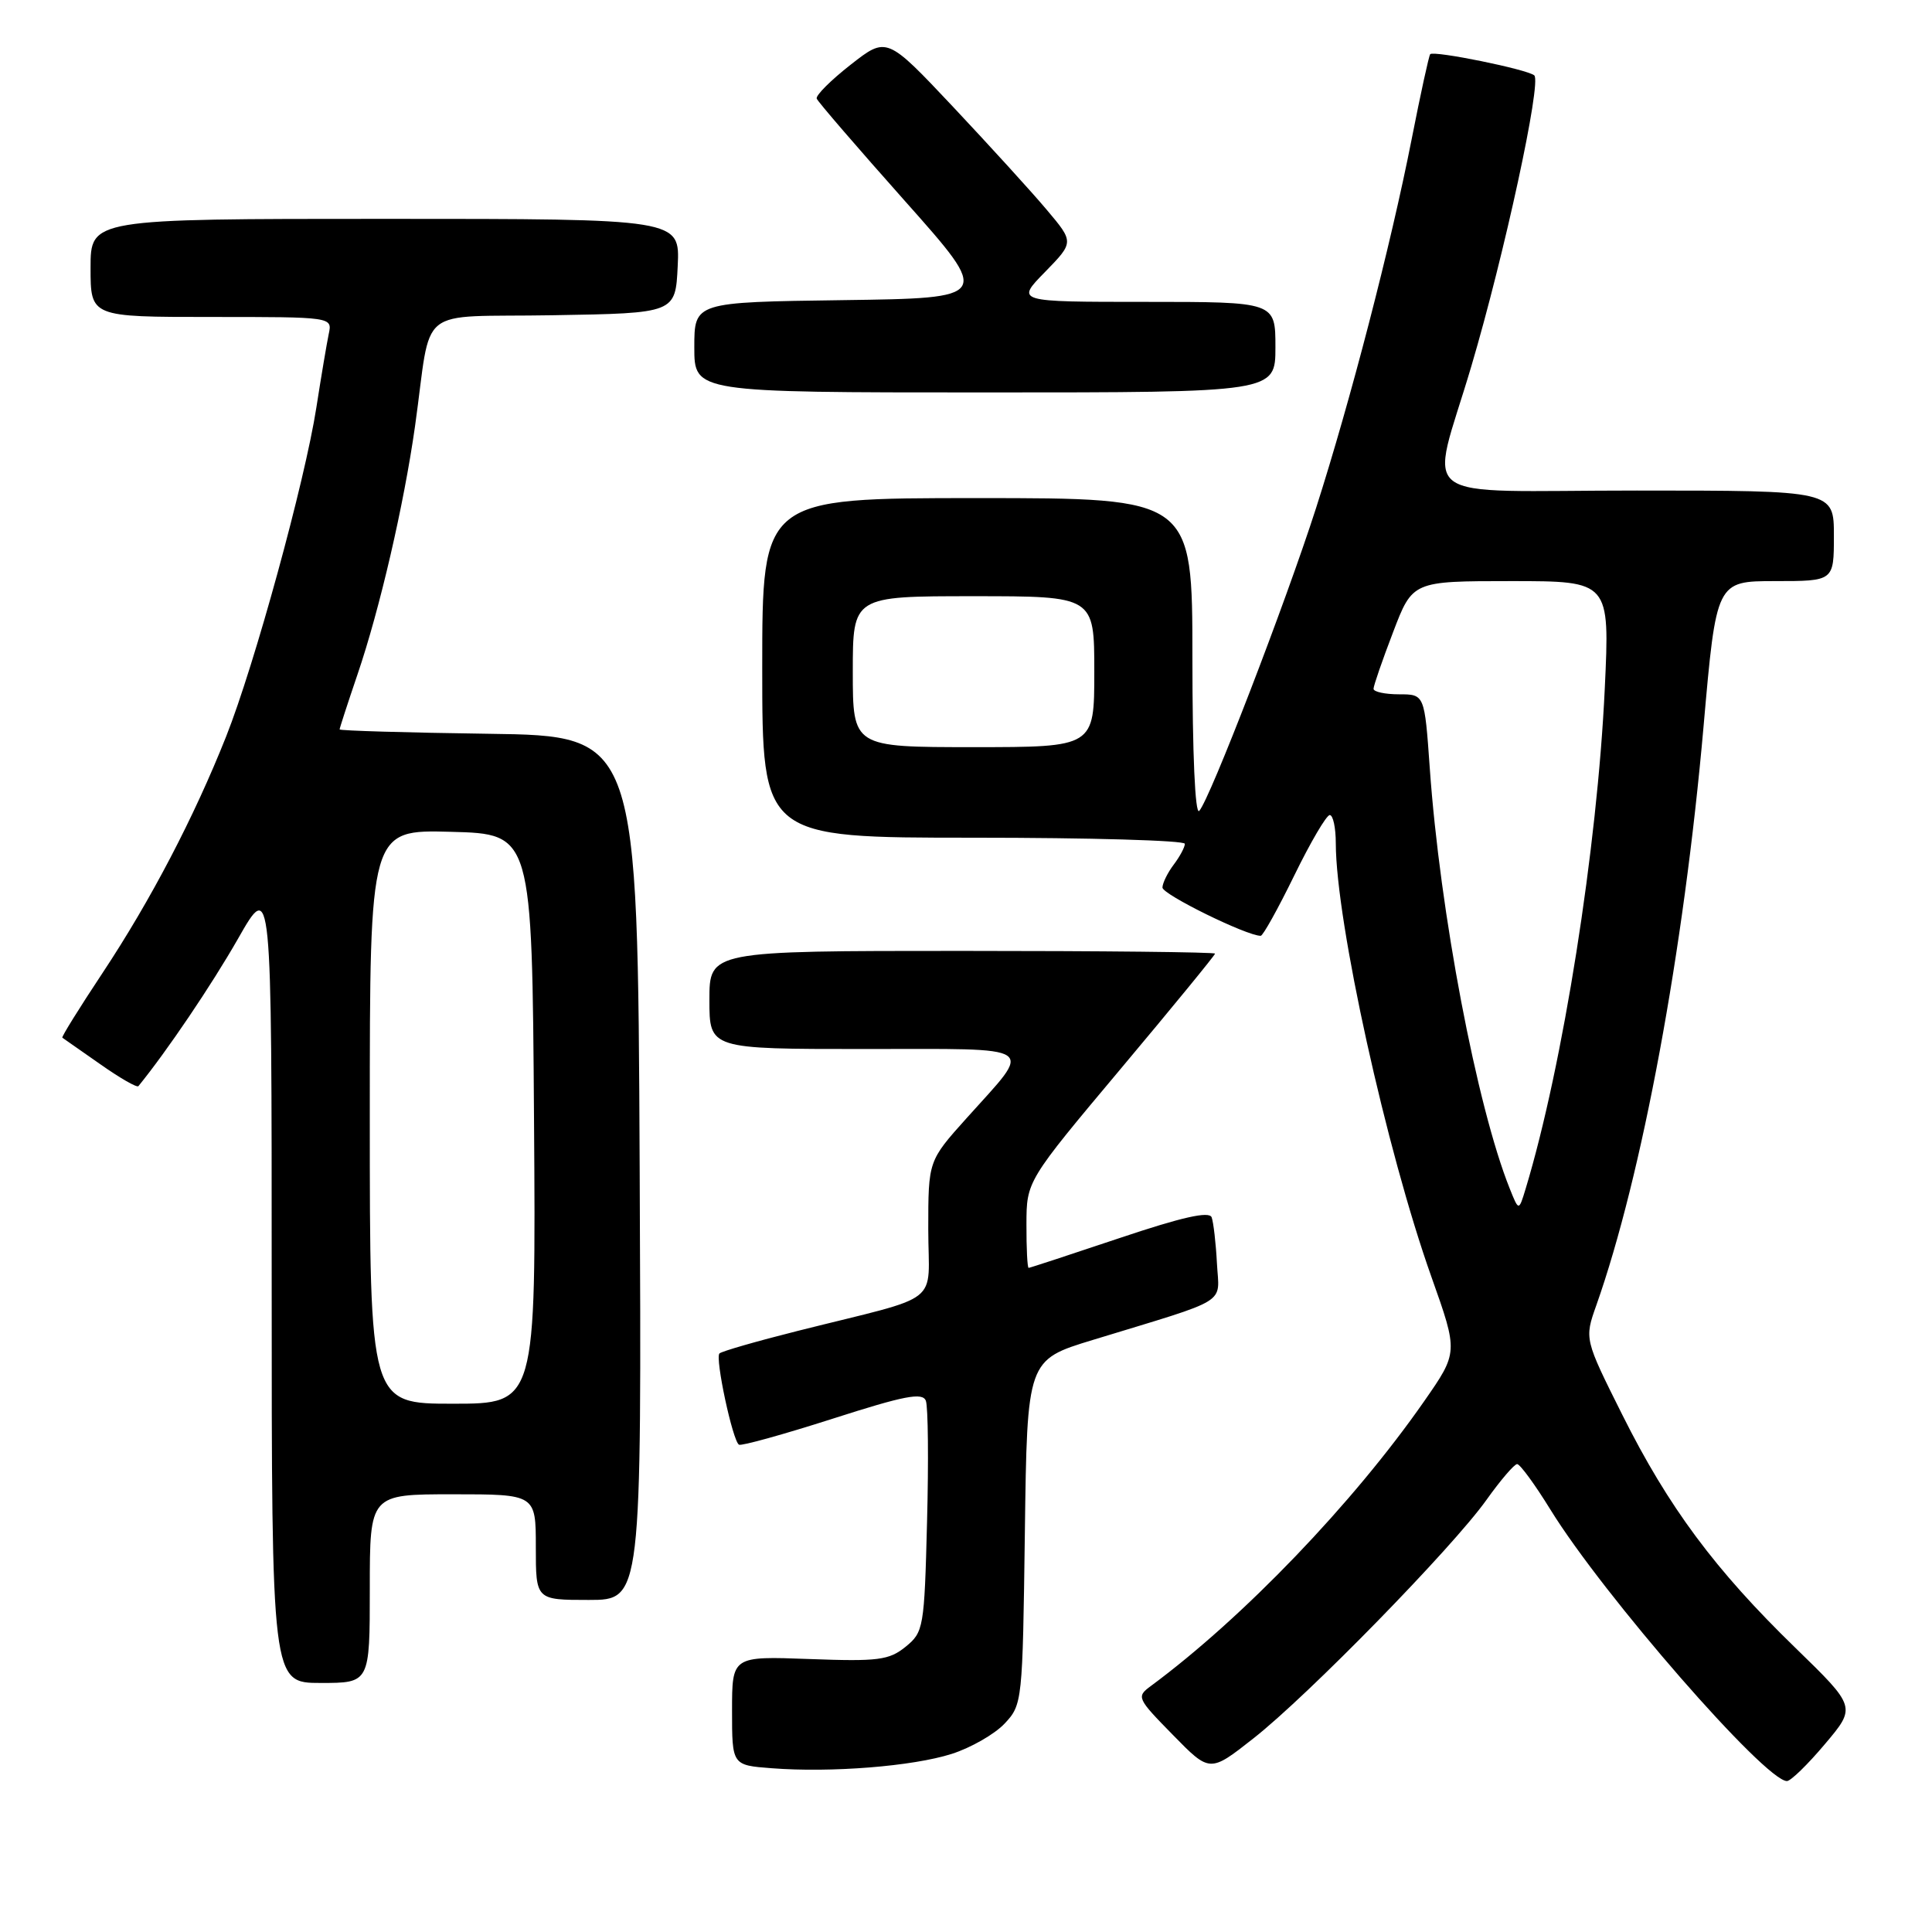 <?xml version="1.0" encoding="UTF-8" standalone="no"?>
<!DOCTYPE svg PUBLIC "-//W3C//DTD SVG 1.1//EN" "http://www.w3.org/Graphics/SVG/1.1/DTD/svg11.dtd" >
<svg xmlns="http://www.w3.org/2000/svg" xmlns:xlink="http://www.w3.org/1999/xlink" version="1.1" viewBox="0 0 256 256">
 <g >
 <path fill="currentColor"
d=" M 241.82 231.09 C 245.96 226.19 245.96 226.19 237.89 218.34 C 227.26 208.02 221.07 199.69 214.96 187.46 C 209.94 177.42 209.94 177.42 211.52 172.96 C 217.58 155.81 223.11 125.99 225.73 96.25 C 227.42 77.00 227.42 77.00 235.21 77.00 C 243.00 77.00 243.00 77.00 243.00 71.00 C 243.00 65.00 243.00 65.00 216.89 65.00 C 186.68 65.00 189.47 67.09 194.95 48.56 C 199.34 33.74 204.29 10.87 203.30 9.99 C 202.42 9.20 189.99 6.67 189.51 7.18 C 189.34 7.36 188.23 12.45 187.04 18.50 C 184.27 32.57 178.95 53.07 174.38 67.33 C 170.33 79.94 160.28 106.01 158.90 107.45 C 158.36 108.02 158.00 99.87 158.00 87.20 C 158.00 66.00 158.00 66.00 129.50 66.00 C 101.00 66.00 101.00 66.00 101.00 88.50 C 101.00 111.00 101.00 111.00 129.00 111.00 C 144.40 111.00 157.00 111.36 157.00 111.81 C 157.00 112.25 156.34 113.49 155.53 114.56 C 154.72 115.63 154.05 116.99 154.03 117.60 C 154.01 118.51 165.20 124.01 167.05 124.00 C 167.35 124.00 169.35 120.40 171.50 116.00 C 173.65 111.60 175.76 108.00 176.20 108.00 C 176.64 108.00 177.00 109.69 177.00 111.75 C 177.02 122.11 183.70 152.42 189.69 169.25 C 193.22 179.19 193.22 179.19 188.71 185.67 C 179.32 199.16 164.74 214.35 152.50 223.40 C 150.56 224.83 150.64 225.02 155.41 229.88 C 160.31 234.89 160.31 234.89 166.08 230.35 C 173.31 224.68 192.46 205.07 196.96 198.75 C 198.82 196.14 200.65 194.00 201.03 194.00 C 201.41 194.00 203.40 196.72 205.45 200.05 C 212.44 211.38 233.90 236.00 236.78 236.00 C 237.28 236.00 239.55 233.79 241.82 231.09 Z  M 126.11 232.40 C 128.64 231.59 131.79 229.79 133.11 228.39 C 135.47 225.88 135.50 225.52 135.80 203.02 C 136.10 180.20 136.10 180.20 144.80 177.55 C 163.22 171.92 161.54 172.96 161.25 167.39 C 161.11 164.70 160.79 161.96 160.55 161.30 C 160.23 160.46 156.63 161.27 148.35 164.05 C 141.88 166.22 136.46 168.00 136.30 168.00 C 136.13 168.00 136.00 165.41 136.01 162.25 C 136.02 156.50 136.02 156.50 148.51 141.61 C 155.38 133.42 161.00 126.56 161.00 126.36 C 161.00 126.16 145.93 126.00 127.50 126.00 C 94.00 126.00 94.00 126.00 94.00 132.50 C 94.00 139.00 94.00 139.00 114.54 139.00 C 138.03 139.00 136.95 138.27 128.08 148.16 C 123.00 153.82 123.00 153.82 123.00 162.87 C 123.00 173.20 125.27 171.43 105.67 176.36 C 100.26 177.72 95.61 179.06 95.33 179.34 C 94.73 179.94 97.08 190.94 97.92 191.43 C 98.24 191.62 103.82 190.07 110.32 187.99 C 119.88 184.92 122.24 184.47 122.68 185.61 C 122.98 186.39 123.05 193.59 122.84 201.61 C 122.48 215.71 122.38 216.27 119.99 218.21 C 117.80 219.98 116.37 220.17 107.26 219.83 C 97.00 219.45 97.00 219.45 97.00 226.67 C 97.00 233.90 97.00 233.90 102.25 234.30 C 110.13 234.91 120.93 234.05 126.11 232.40 Z  M 49.00 210.50 C 49.00 198.00 49.00 198.00 60.00 198.00 C 71.00 198.00 71.00 198.00 71.00 205.00 C 71.00 212.00 71.00 212.00 78.01 212.00 C 85.02 212.00 85.02 212.00 84.76 154.75 C 84.50 97.50 84.50 97.50 64.75 97.23 C 53.89 97.08 45.00 96.82 45.00 96.65 C 45.00 96.49 46.06 93.22 47.36 89.40 C 50.33 80.69 53.51 66.93 54.99 56.50 C 57.30 40.09 54.82 42.09 73.29 41.77 C 89.50 41.50 89.50 41.50 89.80 35.25 C 90.10 29.00 90.10 29.00 51.05 29.00 C 12.00 29.00 12.00 29.00 12.00 35.50 C 12.00 42.00 12.00 42.00 28.02 42.00 C 44.04 42.00 44.04 42.00 43.56 44.25 C 43.30 45.49 42.56 49.88 41.92 54.00 C 40.40 63.78 33.71 88.17 29.96 97.60 C 25.70 108.32 19.97 119.29 13.59 128.92 C 10.52 133.55 8.12 137.41 8.26 137.50 C 8.39 137.58 10.64 139.16 13.25 140.99 C 15.86 142.83 18.15 144.15 18.34 143.92 C 22.14 139.25 28.01 130.56 31.53 124.40 C 36.00 116.55 36.00 116.55 36.00 169.77 C 36.00 223.00 36.00 223.00 42.50 223.00 C 49.00 223.00 49.00 223.00 49.00 210.50 Z  M 169.00 46.00 C 169.00 40.00 169.00 40.00 151.80 40.00 C 134.59 40.00 134.59 40.00 138.46 36.05 C 142.32 32.09 142.32 32.09 138.70 27.80 C 136.71 25.43 131.12 19.30 126.29 14.16 C 117.50 4.83 117.50 4.83 112.72 8.57 C 110.09 10.63 108.06 12.65 108.22 13.07 C 108.37 13.48 113.64 19.59 119.93 26.66 C 131.35 39.50 131.35 39.50 111.68 39.77 C 92.00 40.04 92.00 40.04 92.00 46.02 C 92.00 52.00 92.00 52.00 130.50 52.00 C 169.00 52.00 169.00 52.00 169.00 46.00 Z  M 200.05 157.50 C 195.69 146.63 190.79 120.84 189.45 101.75 C 188.76 92.00 188.76 92.00 185.38 92.00 C 183.52 92.00 182.00 91.67 182.00 91.27 C 182.00 90.87 183.16 87.50 184.59 83.77 C 187.17 77.00 187.17 77.00 200.24 77.00 C 213.31 77.00 213.31 77.00 212.64 91.25 C 211.65 112.37 207.09 141.21 202.16 157.50 C 201.25 160.50 201.25 160.50 200.05 157.50 Z  M 113.00 89.00 C 113.00 79.00 113.00 79.00 129.00 79.00 C 145.00 79.00 145.00 79.00 145.00 89.00 C 145.00 99.00 145.00 99.00 129.00 99.00 C 113.00 99.00 113.00 99.00 113.00 89.00 Z  M 49.00 147.97 C 49.00 109.93 49.00 109.93 59.75 110.22 C 70.50 110.50 70.50 110.50 70.76 148.25 C 71.02 186.00 71.02 186.00 60.01 186.00 C 49.00 186.00 49.00 186.00 49.00 147.97 Z "/>
</g>
</svg>